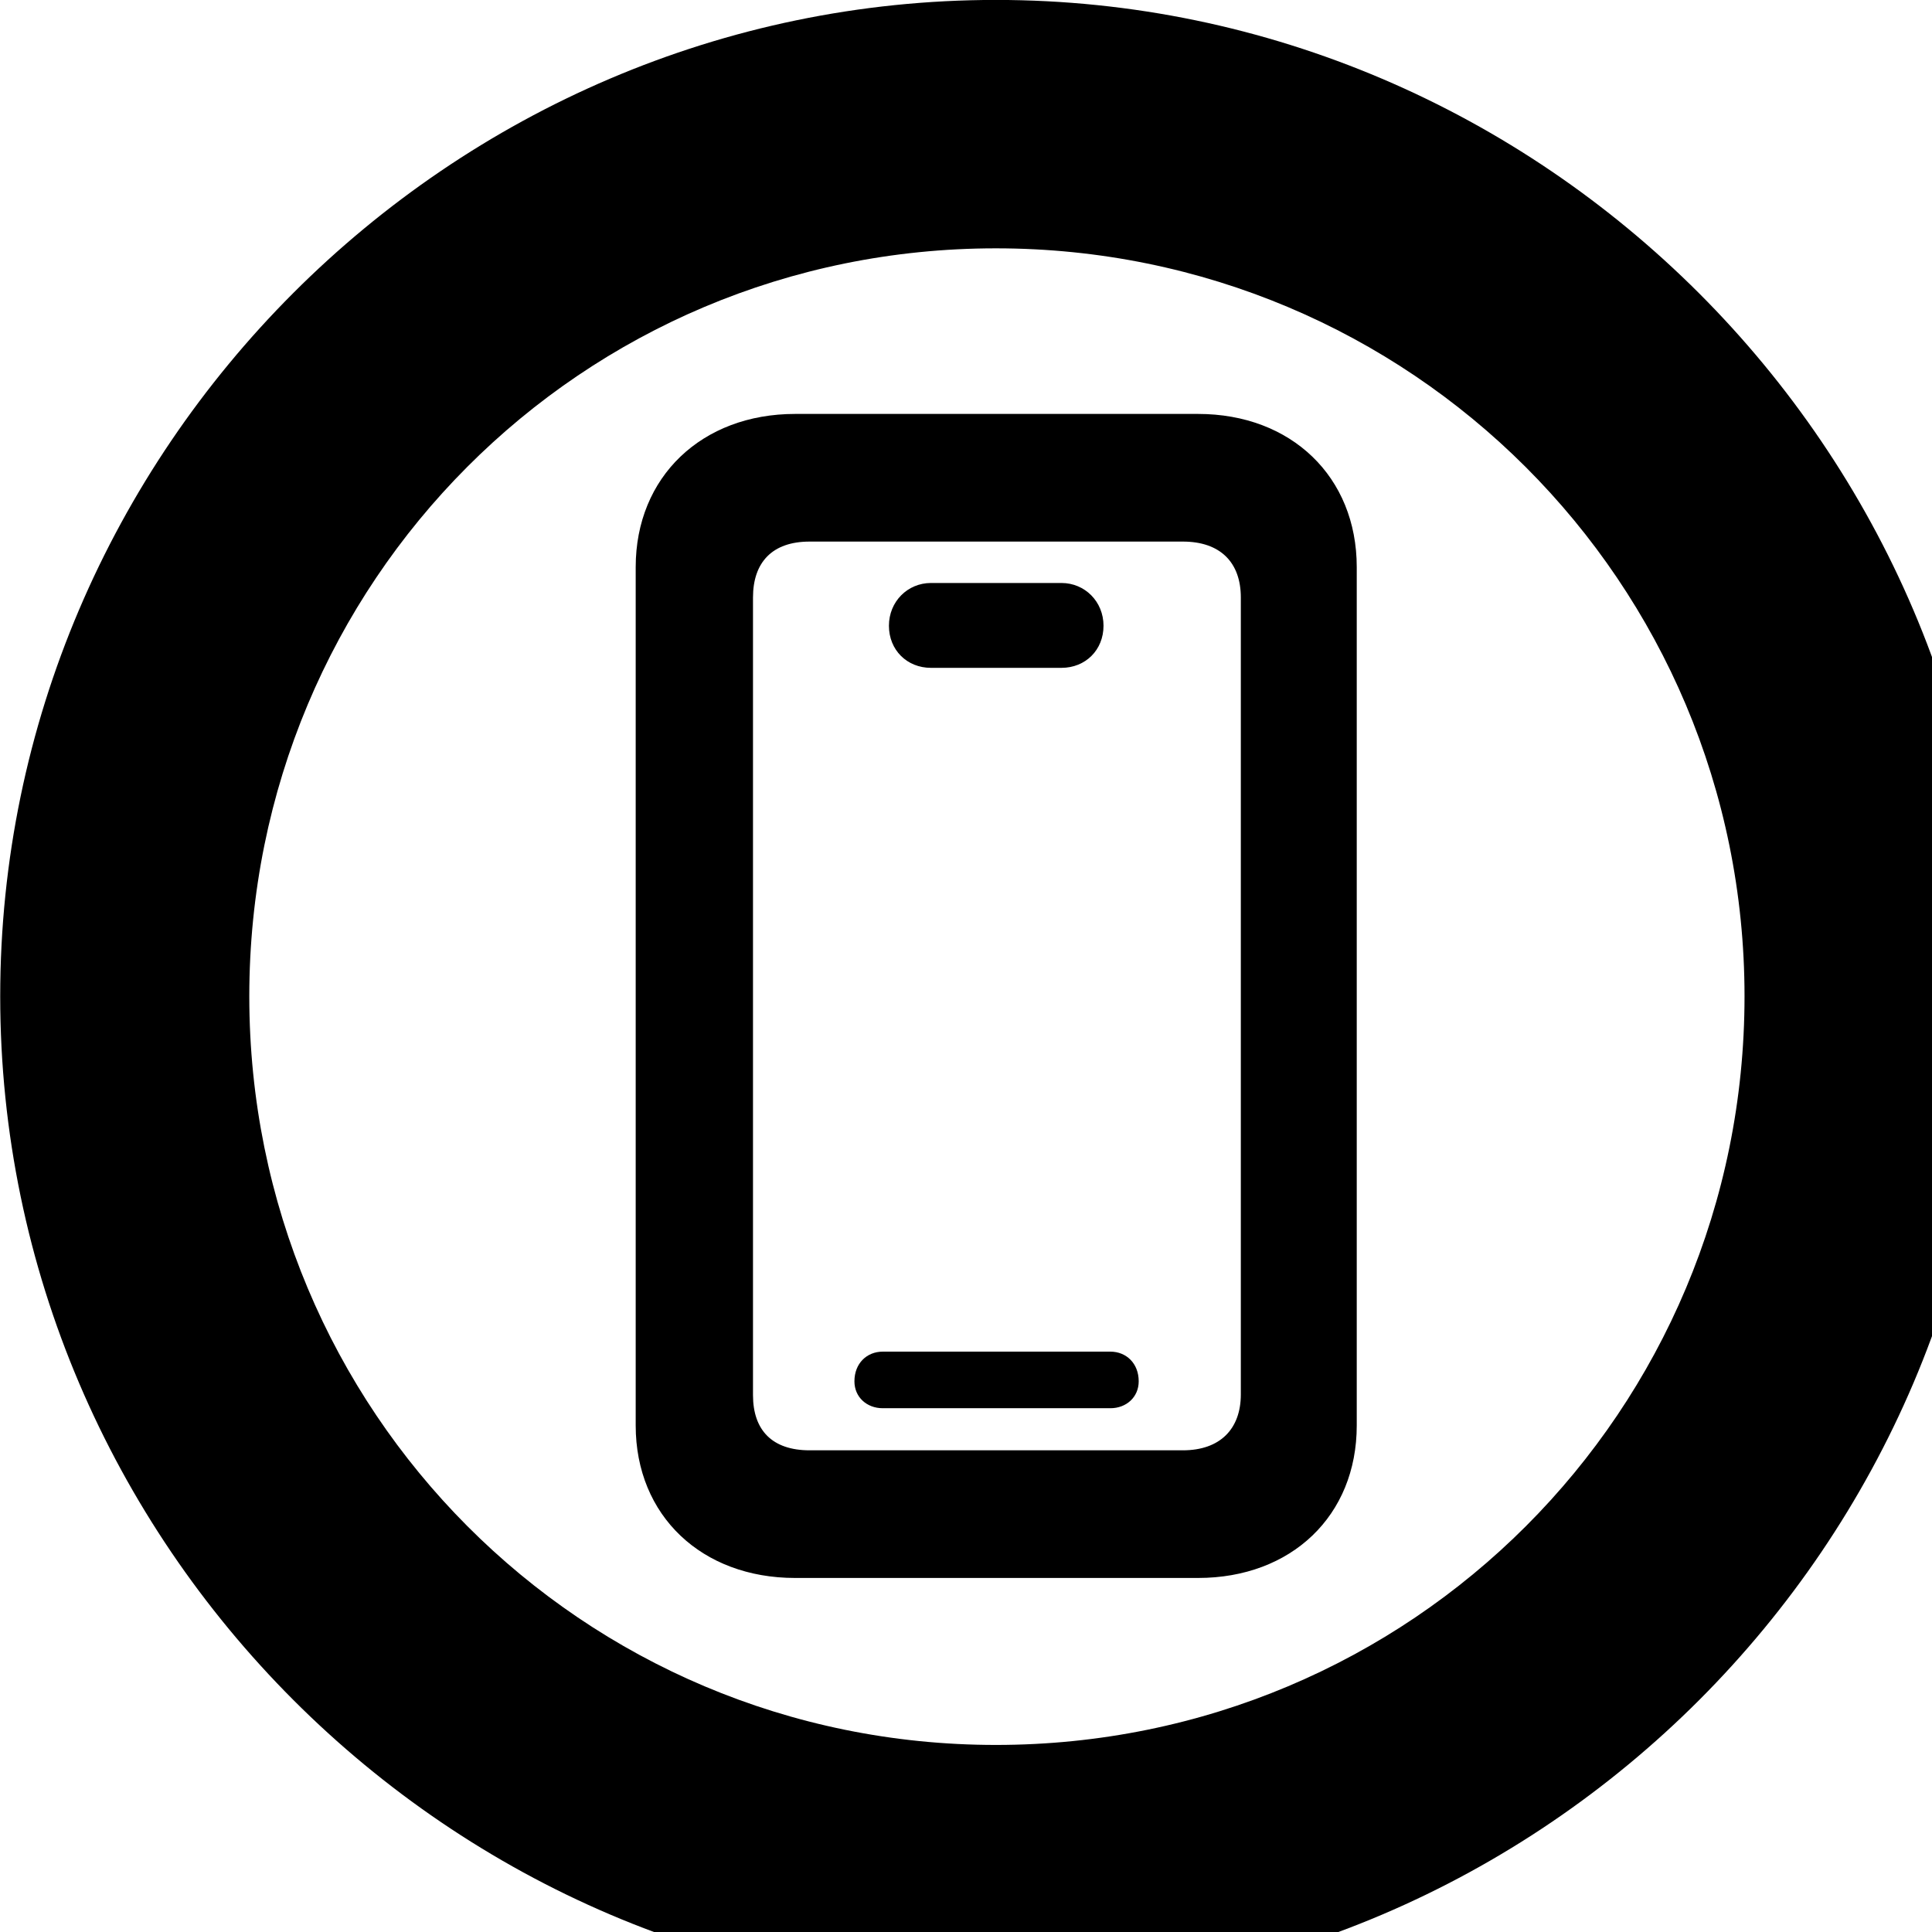 <svg xmlns="http://www.w3.org/2000/svg" viewBox="0 0 28 28" width="28" height="28">
  <path d="M14.433 28.889C22.363 28.889 28.873 22.369 28.873 14.439C28.873 6.519 22.353 -0.001 14.433 -0.001C6.513 -0.001 0.003 6.519 0.003 14.439C0.003 22.369 6.523 28.889 14.433 28.889ZM14.433 25.289C8.433 25.289 3.613 20.449 3.613 14.439C3.613 8.439 8.423 3.599 14.433 3.599C20.443 3.599 25.283 8.439 25.283 14.439C25.283 20.449 20.453 25.289 14.433 25.289ZM11.523 22.869H17.363C18.713 22.869 19.663 21.969 19.663 20.659V8.219C19.663 6.909 18.713 5.999 17.363 5.999H11.523C10.173 5.999 9.213 6.909 9.213 8.219V20.659C9.213 21.969 10.173 22.869 11.523 22.869ZM11.733 21.019C11.193 21.019 10.913 20.729 10.913 20.219V8.659C10.913 8.149 11.193 7.849 11.733 7.849H17.143C17.683 7.849 17.983 8.149 17.983 8.659V20.209C17.983 20.709 17.683 21.019 17.143 21.019ZM13.493 9.679H15.383C15.733 9.679 15.993 9.419 15.993 9.069C15.993 8.719 15.723 8.449 15.383 8.449H13.493C13.153 8.449 12.883 8.719 12.883 9.069C12.883 9.419 13.143 9.679 13.493 9.679ZM12.793 20.409H16.093C16.323 20.409 16.503 20.249 16.503 20.019C16.503 19.759 16.323 19.589 16.093 19.589H12.793C12.563 19.589 12.383 19.759 12.383 20.019C12.383 20.249 12.563 20.409 12.793 20.409Z" />
</svg>
